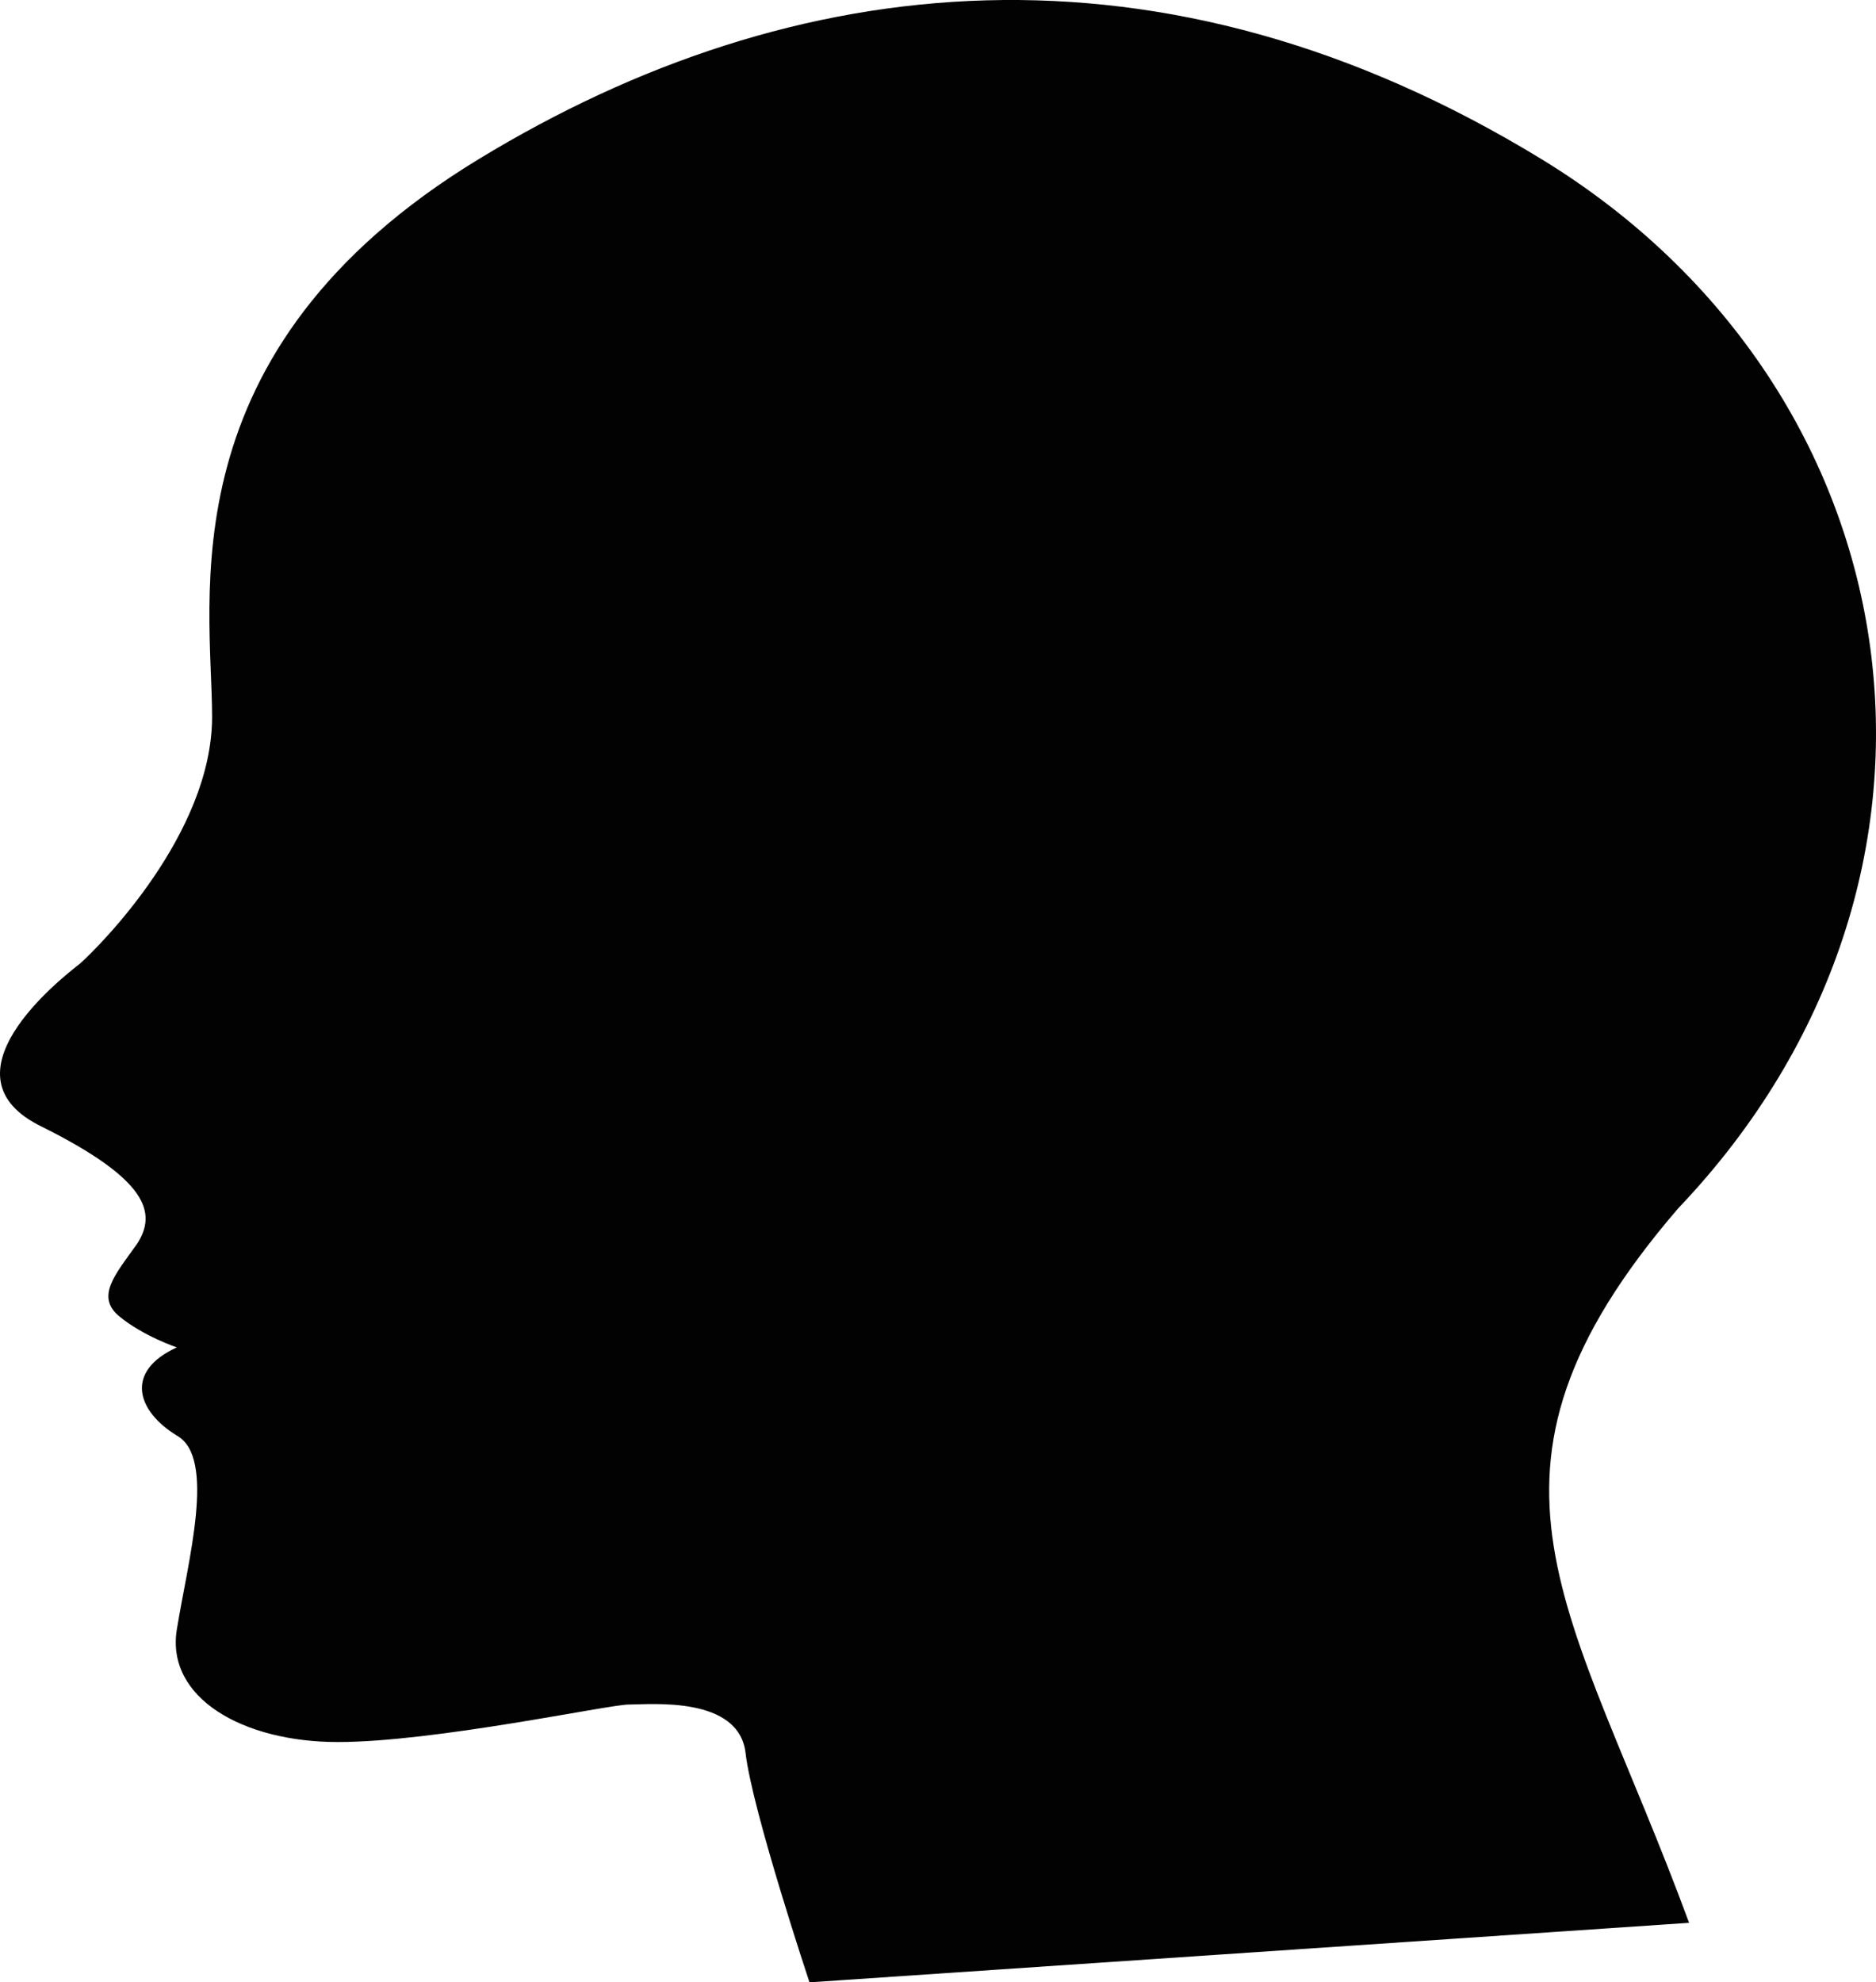 <svg version="1.1" id="图层_1" x="0px" y="0px" width="158.691px" height="167.67px" viewBox="0 0 158.691 167.67" enable-background="new 0 0 158.691 167.67" xml:space="preserve" xmlns="http://www.w3.org/2000/svg" xmlns:xlink="http://www.w3.org/1999/xlink" xmlns:xml="http://www.w3.org/XML/1998/namespace">
  <path fill="#020202" d="M68.475,167.67c0,0-4.848-14.545-5.407-19.393c-0.56-4.85-8.019-4.104-9.884-4.104
	c-1.678,0-16.41,3.172-24.614,3.172c-8.019,0-14.545-3.73-13.613-9.512c0.933-5.779,3.356-14.545,0-16.41
	c-3.356-2.051-4.476-5.408,0-7.459c0,0-2.797-0.932-4.849-2.609c-2.051-1.68-0.372-3.543,1.492-6.154
	c1.679-2.611,0.933-5.408-8.019-9.883c-8.95-4.289,1.492-12.494,3.171-13.801c1.678-1.49,11.188-11,11.188-20.884
	c0-9.883-4.104-30.955,22.563-47.179c26.667-16.223,57.808-19.579,89.882,0c32.074,19.58,38.228,60.792,11.562,88.762
	c-19.394,22.564-8.951,33.566,0.933,60.42L68.475,167.67z" class="color c1"/>
</svg>